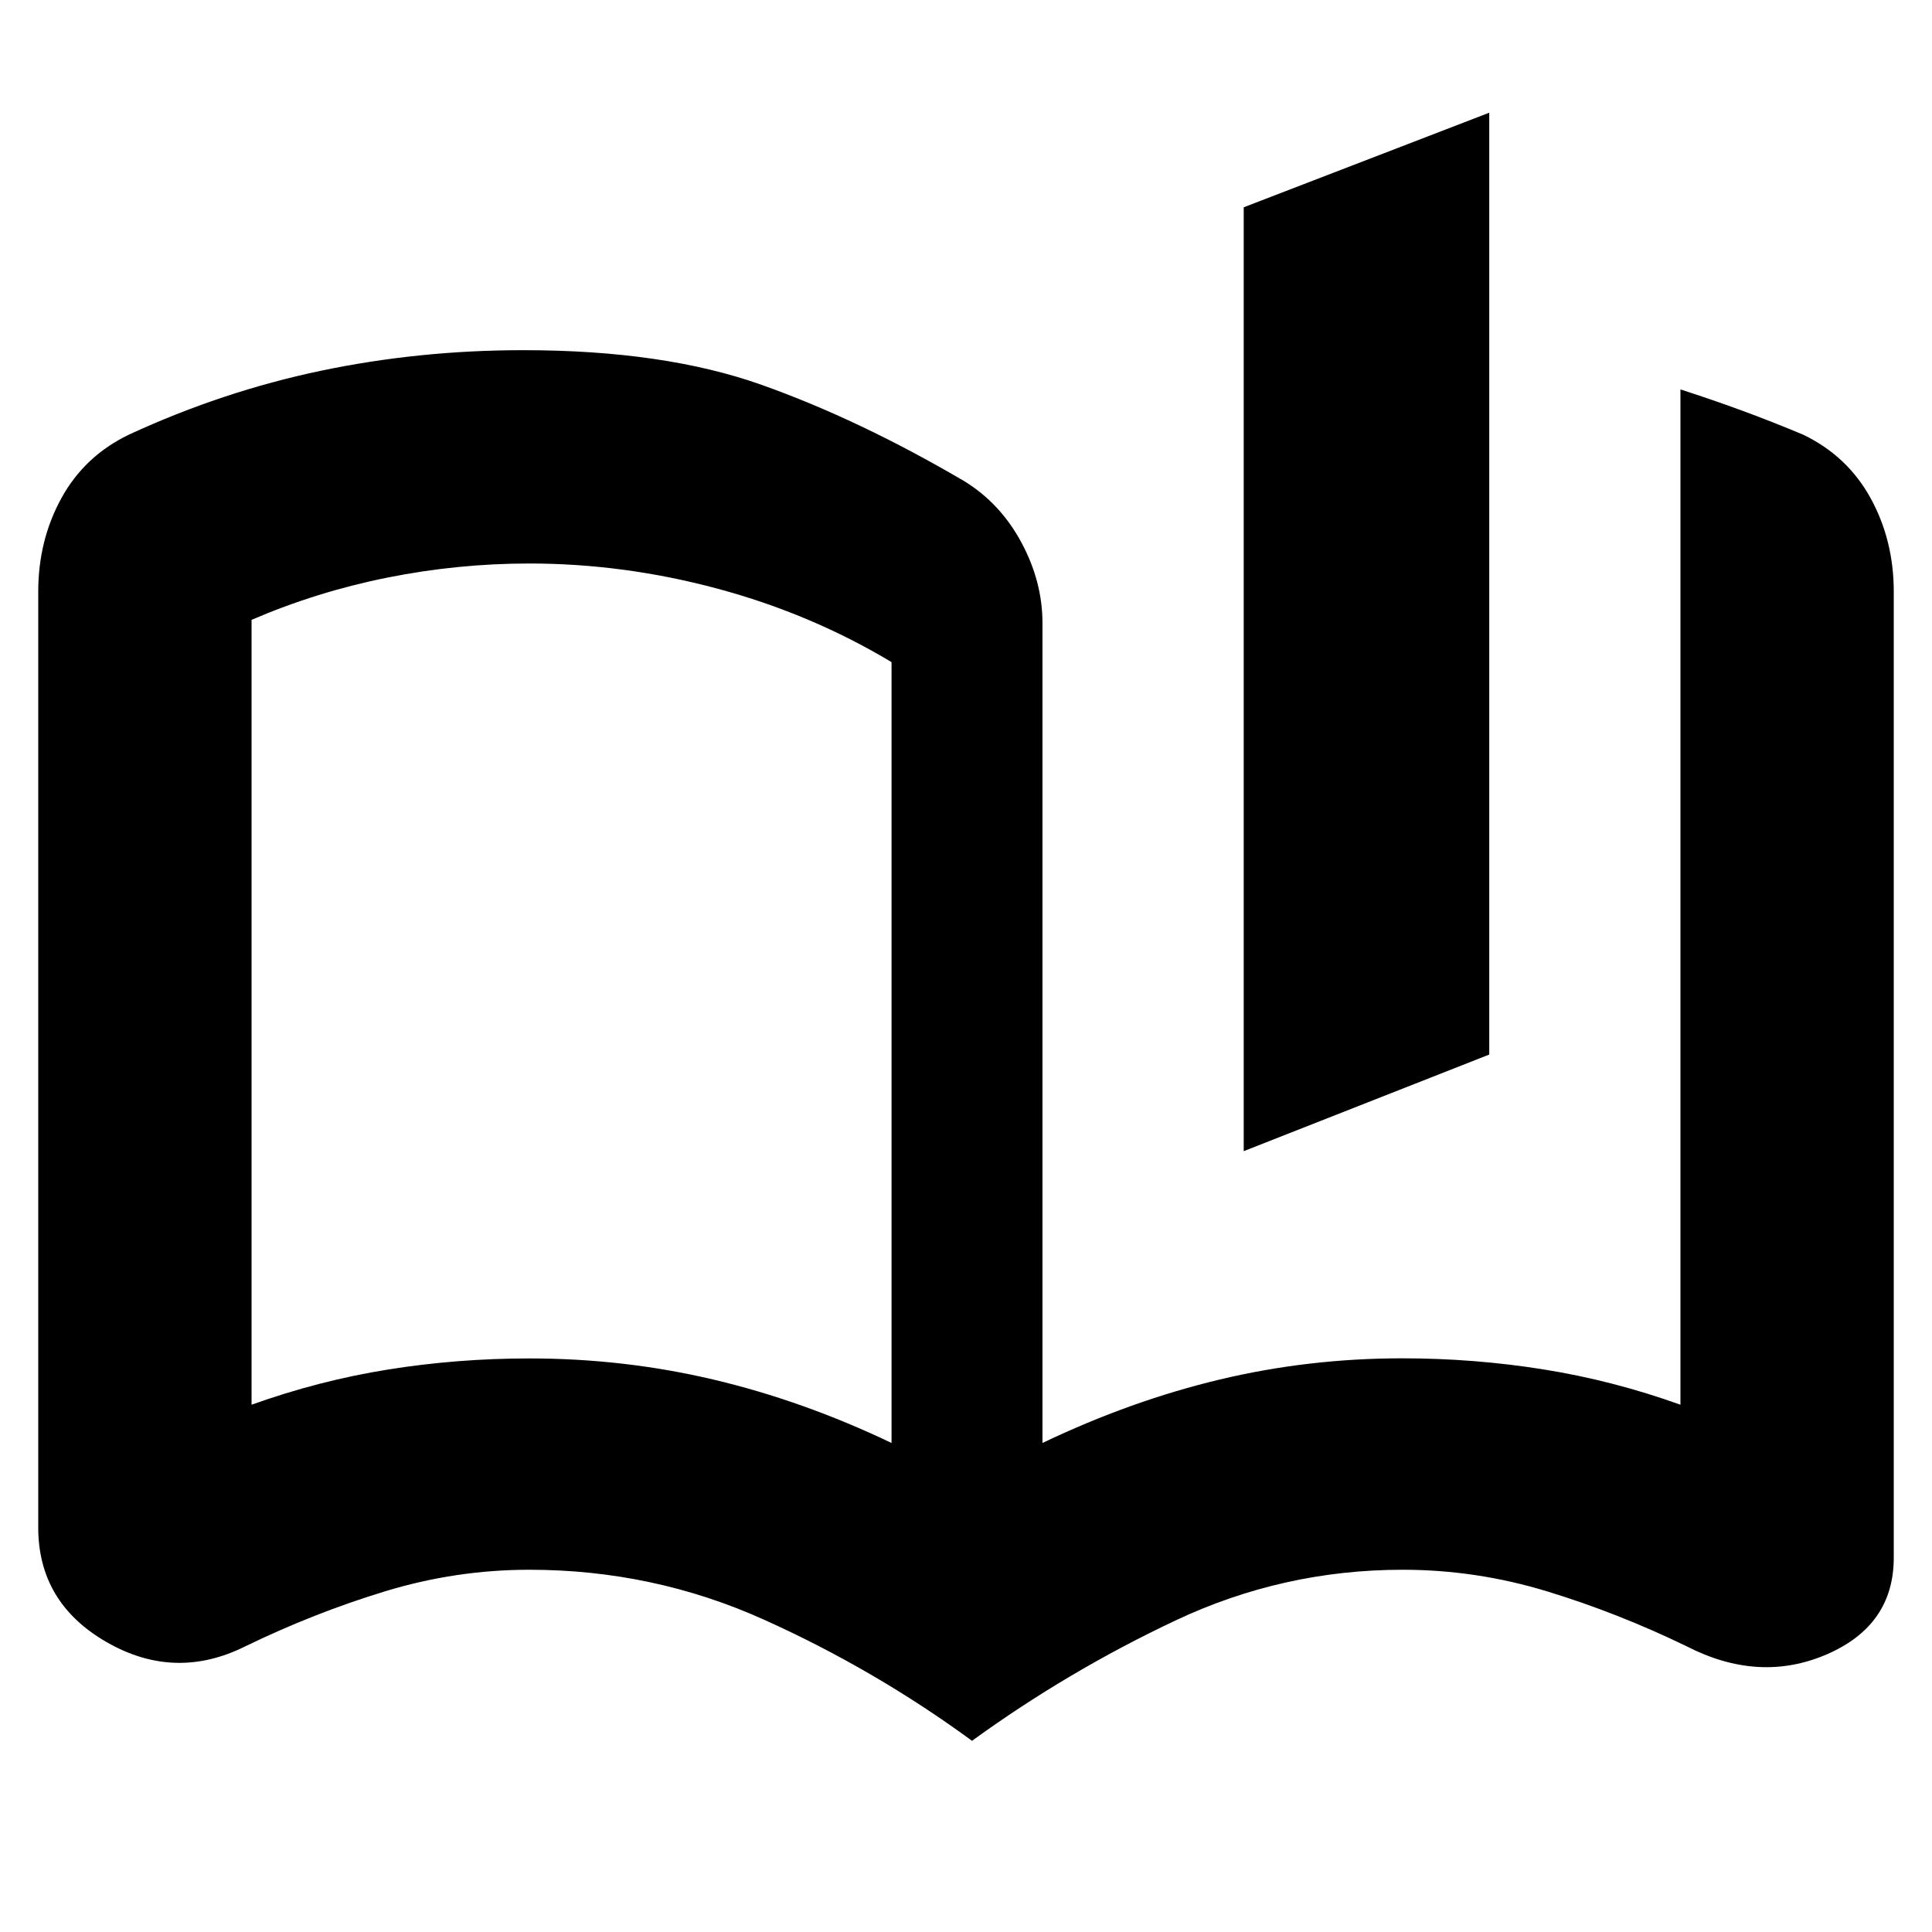 <svg xmlns="http://www.w3.org/2000/svg" height="24" viewBox="0 -960 960 960" width="24"><path d="M443-243v-388q-40-24-86.5-36.5T263-680q-35.49 0-70.48 7T125-652v390q33.5-12 67.89-17.5 34.38-5.5 70.26-5.5 46.85 0 91.35 10.5Q399-264 443-243Zm40 148q-48.5-35.5-103.5-60.25T263-180q-36.54 0-71.77 10.75T122-142q-35 17.5-69-2.03T19-201v-465q0-25.5 11.5-46.45Q42-733.4 64-744q46.5-21.5 95.36-31.75T260-786q70 0 118.5 17.25T479-721q18 11 28.5 30.5t10.5 40.12V-243q44-21.01 88.11-31.53 44.11-10.53 90.7-10.53 35.69 0 70.19 5.52 34.5 5.51 68 17.54v-504.5q15.55 5 30.52 10.5 14.98 5.5 30.48 12 22 10.6 33.5 31.55Q941-691.5 941-666v480q0 33.76-33.5 48.13Q874-123.5 838-142q-34-16.5-69.23-27.25Q733.54-180 697-180q-59.5 0-113 25.25T483-95Zm135-293v-469l122-47v468l-122 48Zm-334-73.5Z"/></svg>